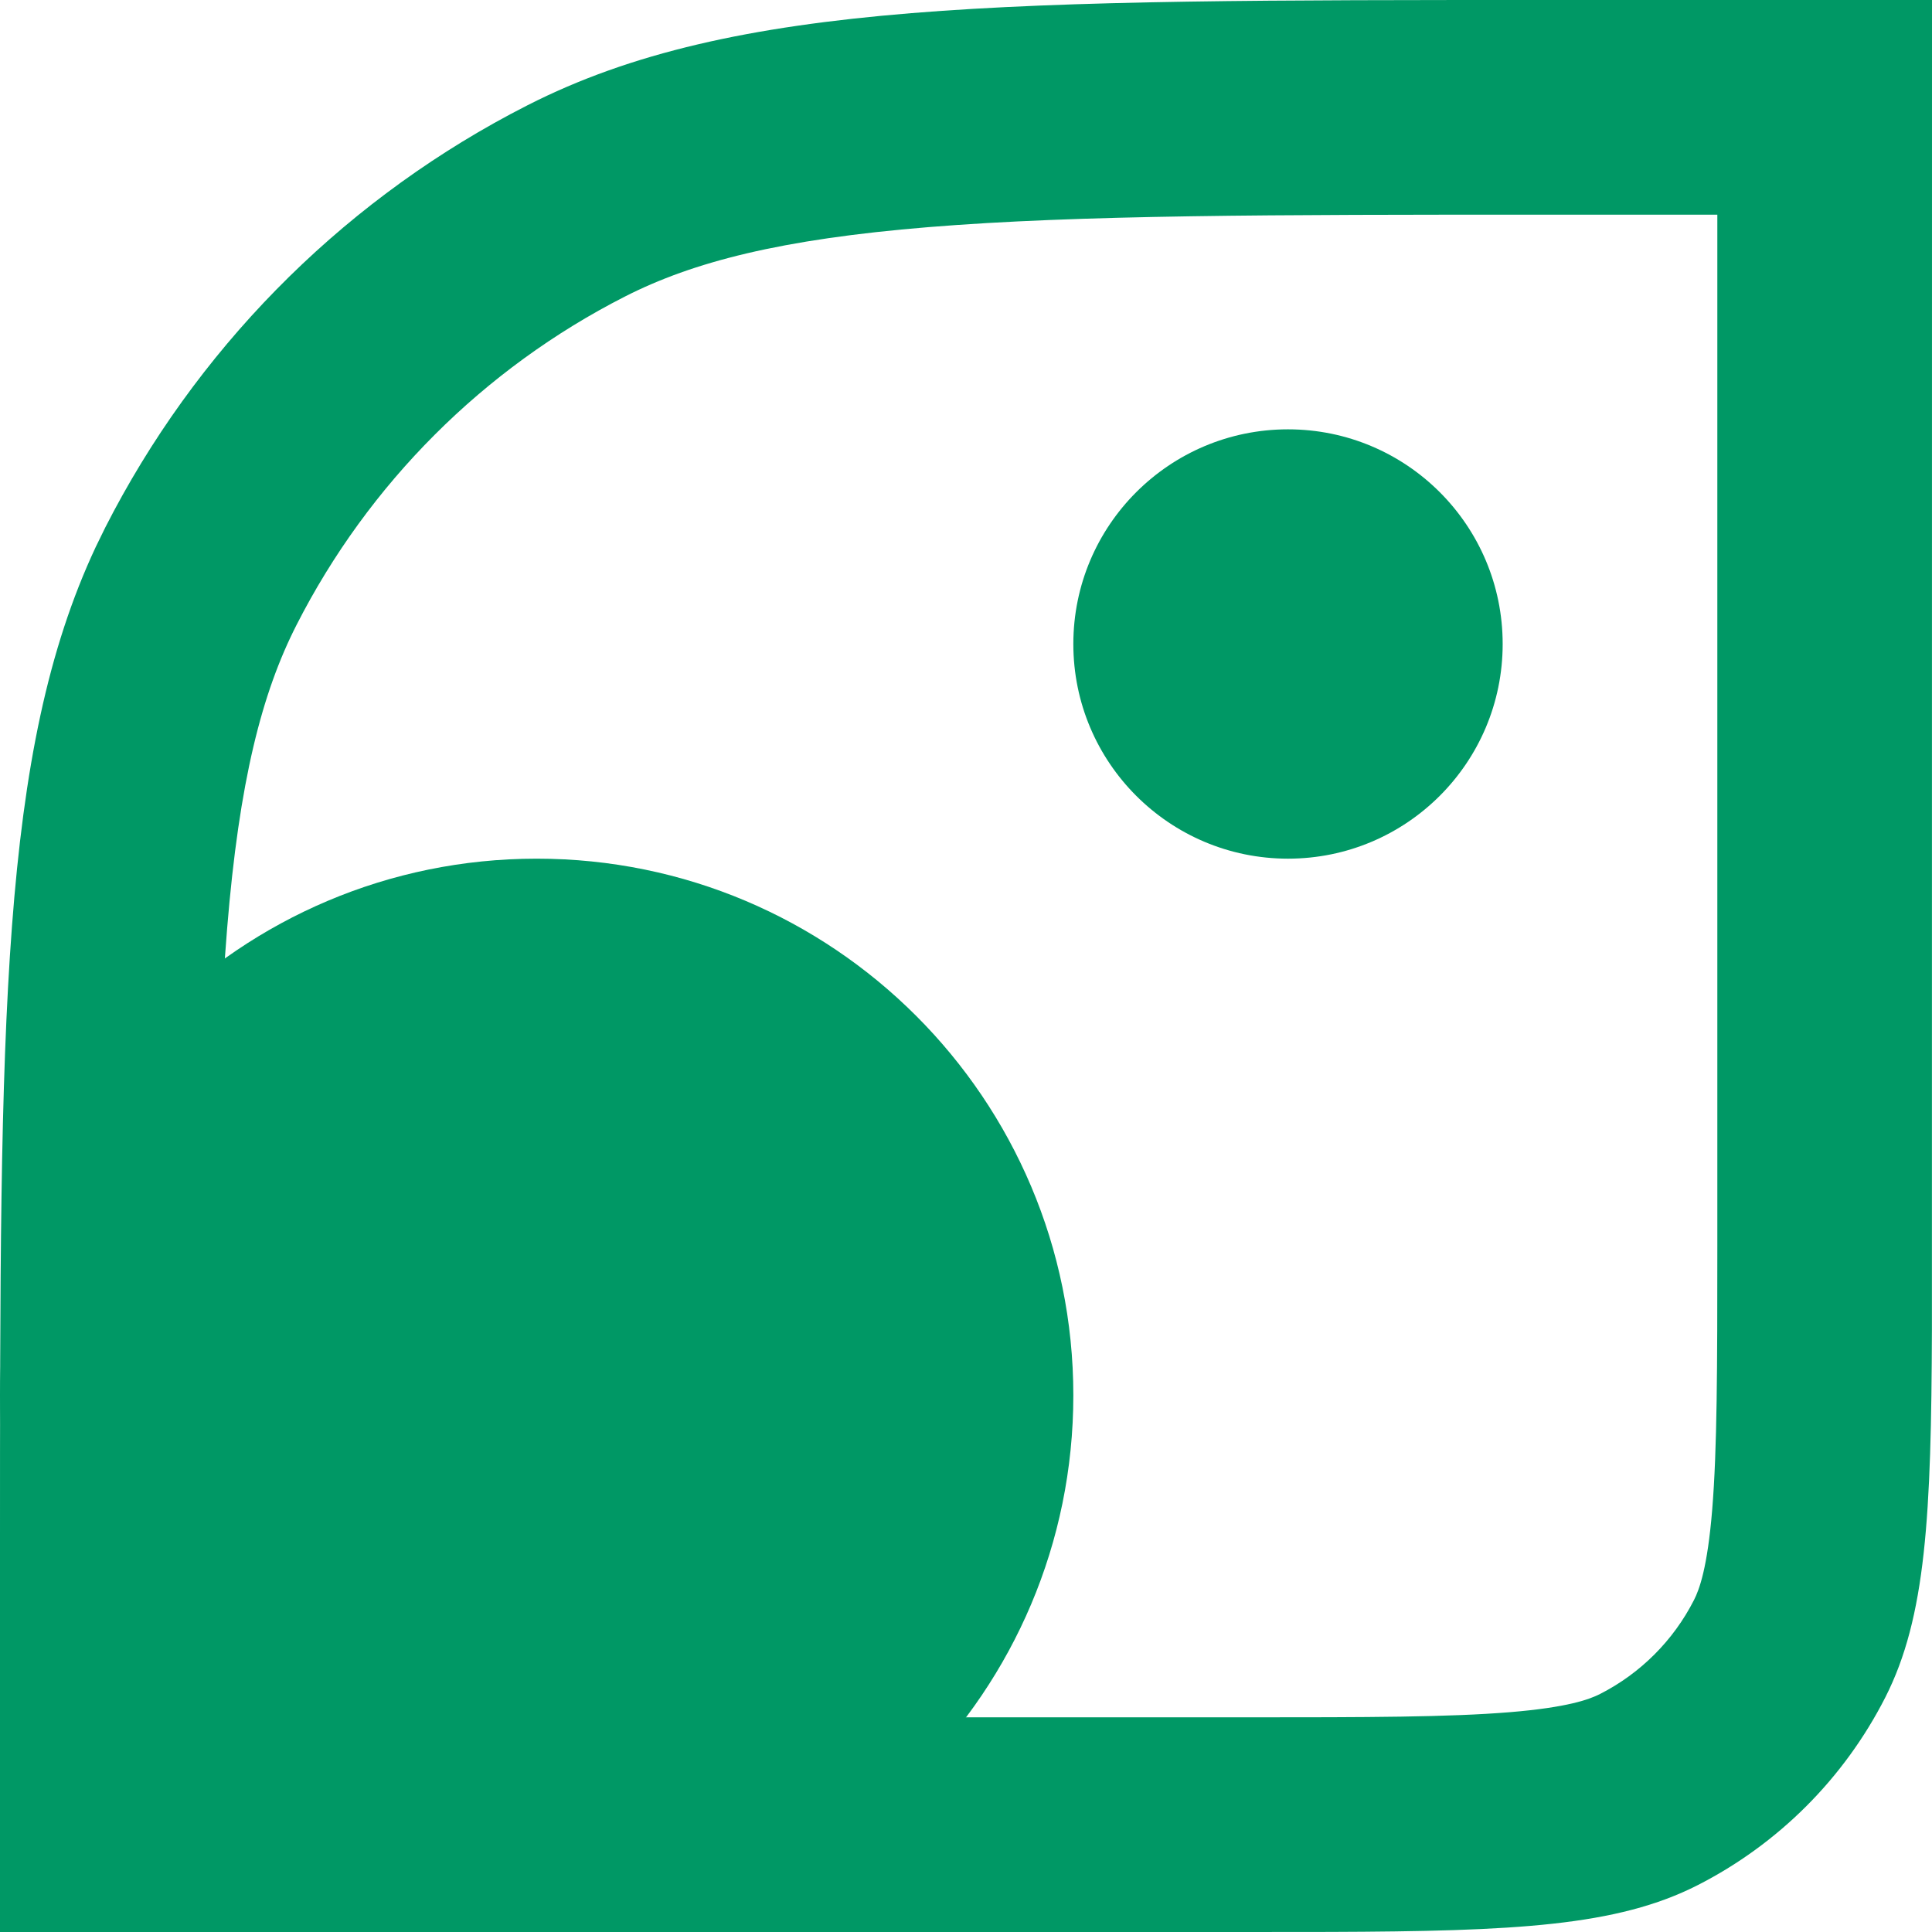 <svg width="72" height="72" viewBox="0 0 72 72" fill="none" xmlns="http://www.w3.org/2000/svg">
<path d="M64 46.4V8H57.6C47.387 8 40.208 8.006 34.606 8.464C29.098 8.914 25.823 9.76 23.288 11.052C18.02 13.736 13.736 18.02 11.052 23.288C9.76 25.823 8.914 29.098 8.464 34.606C8.006 40.208 8 47.387 8 57.6V64H46.4V72H0V57.6C1.60107e-10 38.068 0 27.997 3.567 20.386L3.924 19.656C7.267 13.094 12.54 7.72 19.025 4.253L19.656 3.924C27.357 8.79765e-05 37.438 1.64371e-10 57.6 0H72L71.997 49.557C71.973 56.464 71.782 60.269 70.256 63.264C68.722 66.274 66.274 68.722 63.264 70.256C60.269 71.782 56.464 71.973 49.557 71.997L46.4 72V64C51.012 64 53.99 63.994 56.257 63.809C58.43 63.631 59.236 63.33 59.632 63.128C61.137 62.361 62.361 61.137 63.128 59.632C63.33 59.236 63.631 58.43 63.809 56.257C63.994 53.99 64 51.012 64 46.4Z" fill="#009865"/>
<path d="M40 52C40 63.046 31.046 72 20 72C8.954 72 0 63.046 0 52C0 40.954 8.954 32 20 32C31.046 32 40 40.954 40 52Z" fill="#009865"/>
<path d="M56 24C56 28.419 52.418 32 48 32C43.582 32 40 28.419 40 24C40 19.582 43.582 16 48 16C52.418 16 56 19.582 56 24Z" fill="#009865"/>
</svg>
